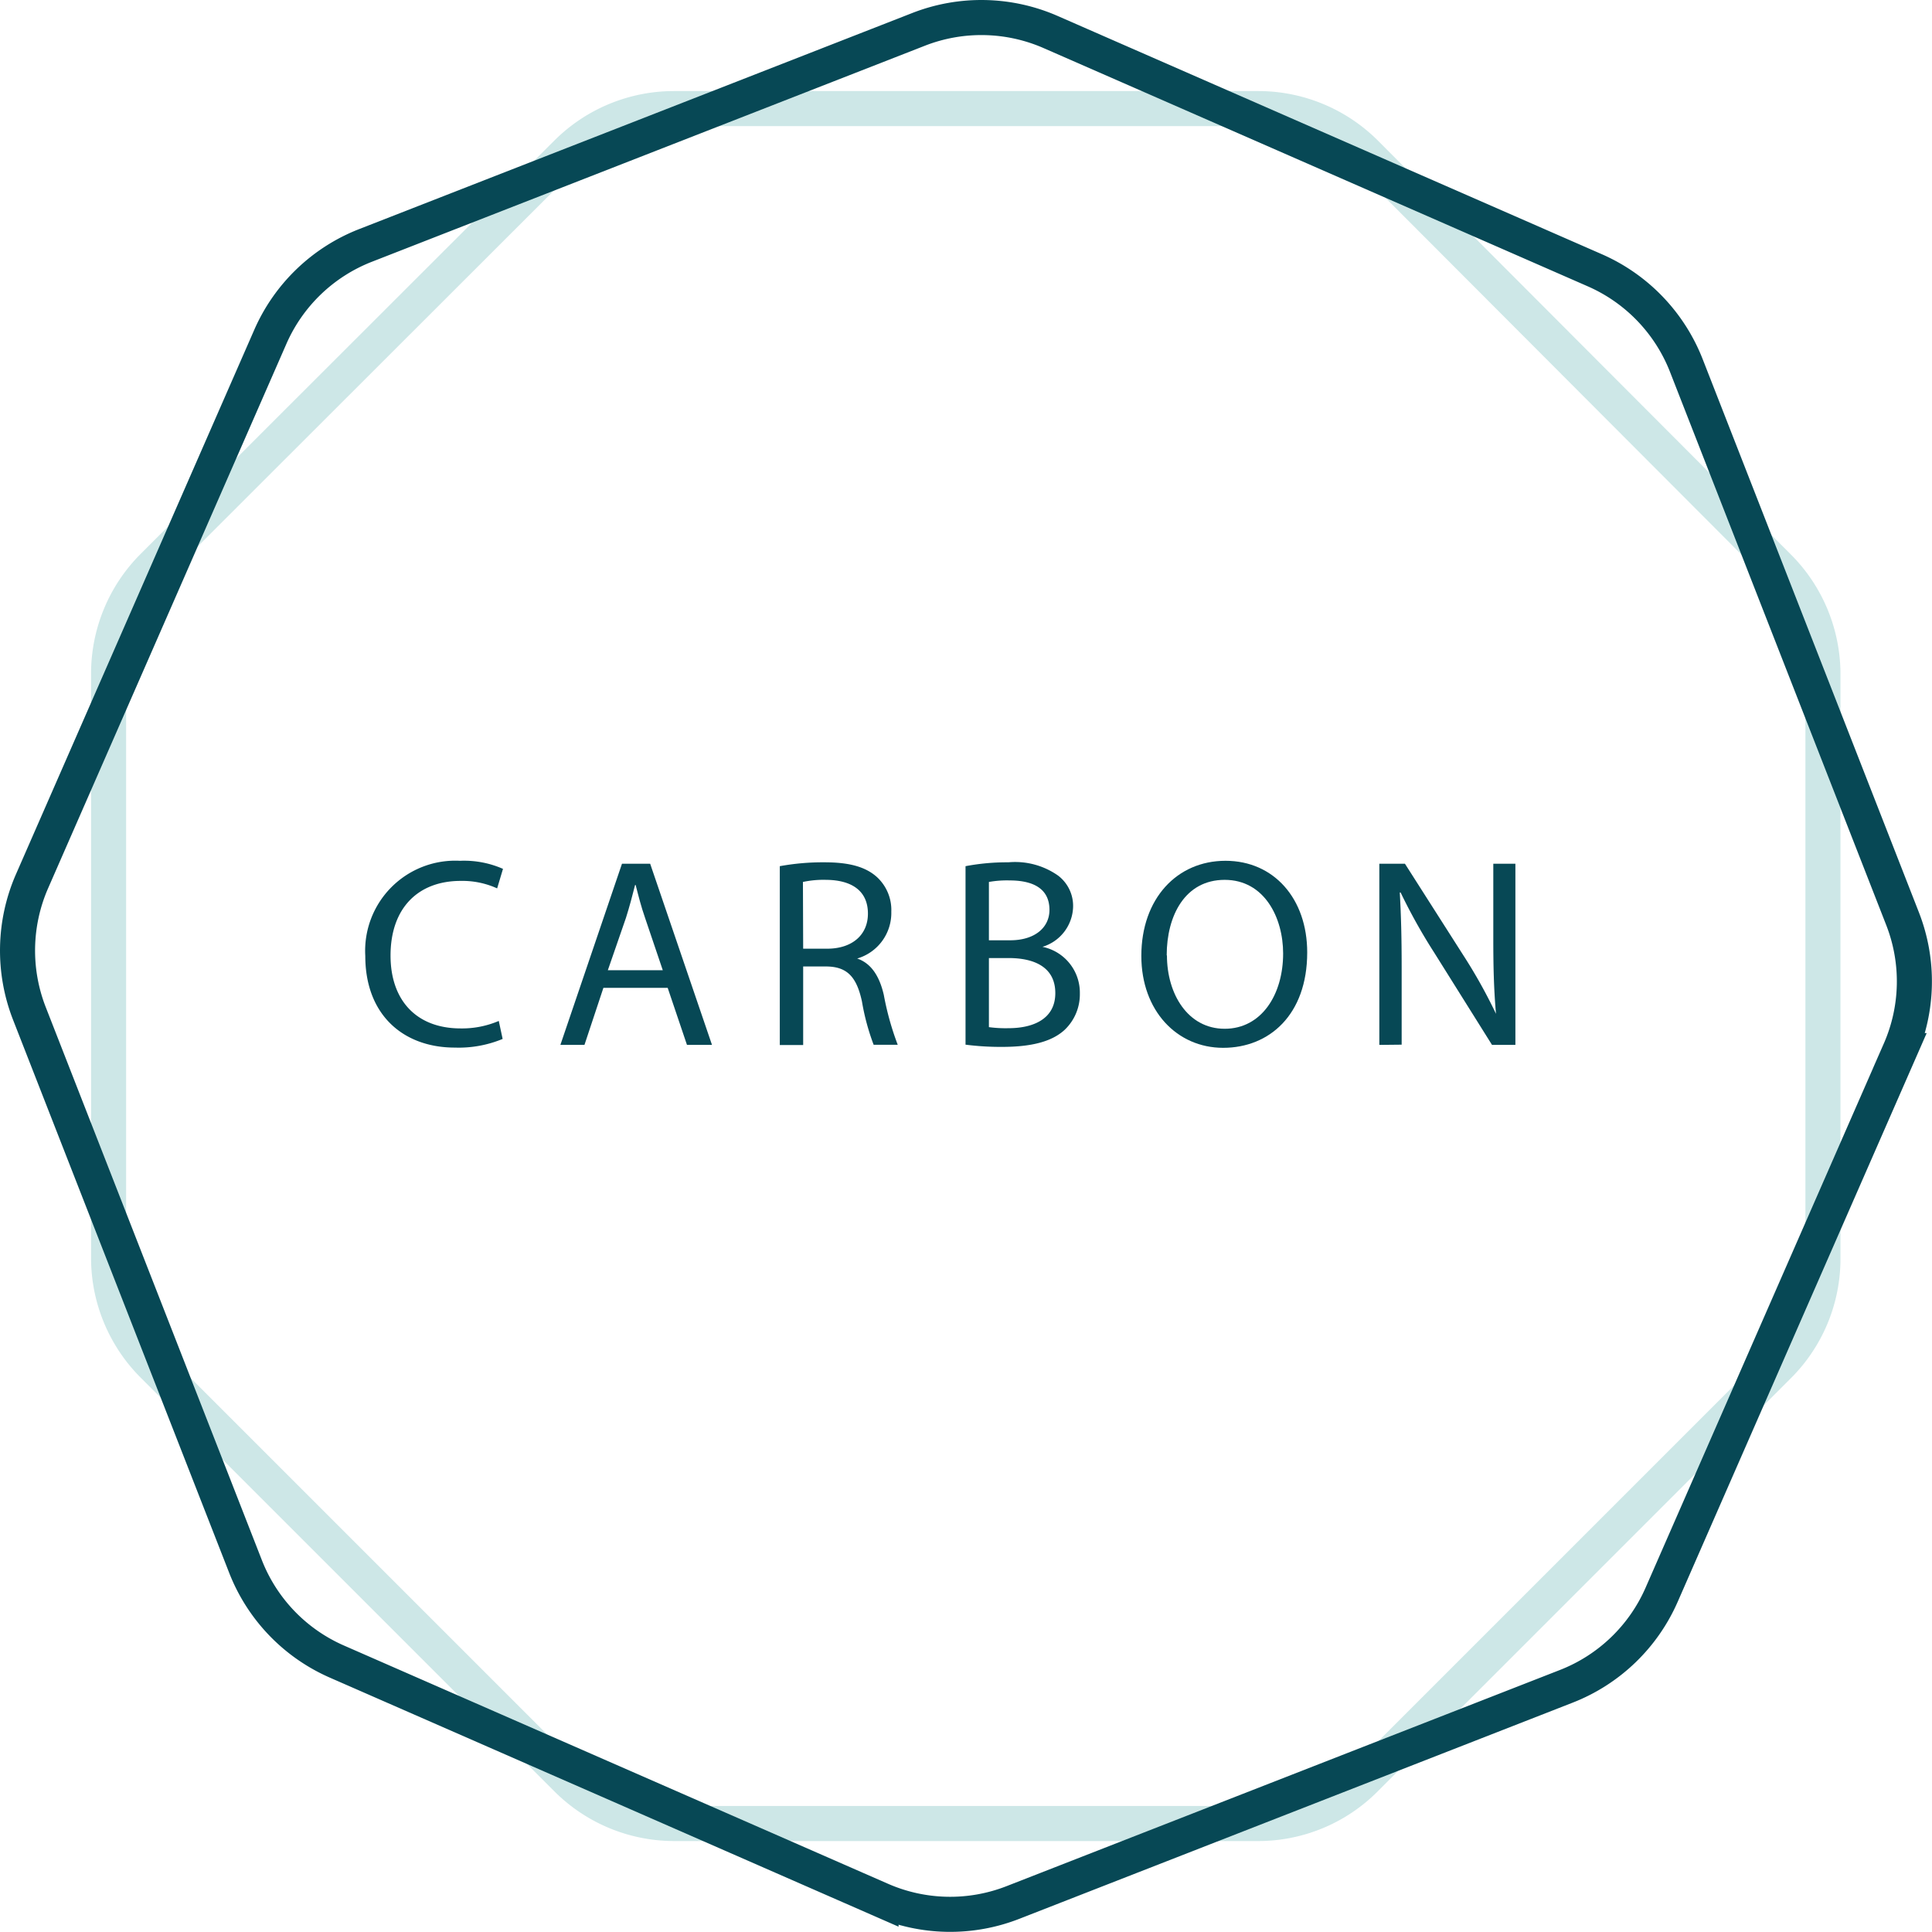 <svg xmlns="http://www.w3.org/2000/svg" viewBox="0 0 165.28 165.28">
    <defs>
        <style>.cls-1,.cls-2{fill:none;stroke-miterlimit:10;stroke-width:3px;}.cls-1{stroke:#cde7e7;}.cls-2{stroke:#074855;}.cls-3{fill:#074855;}</style>
    </defs>
    <title>Recurso 2</title>
    <g id="Capa_2" data-name="Capa 2">
        <g id="Capa_1-2" data-name="Capa 1">
            <path class="cls-1"
                  d="M107.65,9.29h-50a13,13,0,0,0-9.16,3.79L13.08,48.46a13,13,0,0,0-3.79,9.16v50a13,13,0,0,0,3.79,9.16l35.38,35.38A13,13,0,0,0,57.62,156h50a12.94,12.94,0,0,0,9.16-3.79l35.38-35.38a12.94,12.94,0,0,0,3.79-9.16v-50a13,13,0,0,0-3.79-9.16L116.81,13.08A13,13,0,0,0,107.65,9.29Z"/>
            <path class="cls-2"
                  d="M162.76,78.59l-18.5-47.33a14.77,14.77,0,0,0-7.83-8.14L89.88,2.74a14.77,14.77,0,0,0-11.29-.23L31.26,21a14.74,14.74,0,0,0-8.14,7.83L2.74,75.39a14.8,14.8,0,0,0-.23,11.3L21,134a14.73,14.73,0,0,0,7.83,8.15l46.54,20.38a14.75,14.75,0,0,0,11.3.22L134,144.26a14.76,14.76,0,0,0,8.15-7.83l20.38-46.55A14.73,14.73,0,0,0,162.76,78.59Z"/>
            <path class="cls-3"
                  d="M43,88.88a9.83,9.83,0,0,1-4.09.74c-4.37,0-7.66-2.76-7.66-7.84a7.71,7.71,0,0,1,8.1-8.14,8.26,8.26,0,0,1,3.68.69L42.53,76a7.19,7.19,0,0,0-3.12-.64c-3.64,0-6,2.32-6,6.39,0,3.79,2.18,6.23,6,6.23a8,8,0,0,0,3.26-.64Z"/>
            <path class="cls-3"
                  d="M51.62,84.51,50,89.39H47.94l5.27-15.5h2.41l5.29,15.5H58.77l-1.65-4.88ZM56.7,83l-1.51-4.46c-.35-1-.58-1.93-.81-2.83h-.05c-.23.92-.48,1.86-.78,2.81L52,83Z"/>
            <path class="cls-3"
                  d="M66.71,74.1a20.5,20.5,0,0,1,3.84-.33c2.14,0,3.52.4,4.48,1.27A3.83,3.83,0,0,1,76.25,78a4.06,4.06,0,0,1-2.92,4V82c1.2.41,1.91,1.51,2.28,3.12a24.41,24.41,0,0,0,1.19,4.26H74.74a19.67,19.67,0,0,1-1-3.7c-.46-2.14-1.29-3-3.1-3H68.71v6.72h-2Zm2,7.06h2.05c2.14,0,3.49-1.18,3.49-3,0-2-1.45-2.87-3.56-2.89a8.39,8.39,0,0,0-2,.18Z"/>
            <path class="cls-3"
                  d="M82.6,74.1a18.93,18.93,0,0,1,3.66-.33,6.39,6.39,0,0,1,4.25,1.13,3.25,3.25,0,0,1,1.29,2.74A3.68,3.68,0,0,1,89.18,81v0A4,4,0,0,1,92.38,85a4.19,4.19,0,0,1-1.31,3.11c-1.09,1-2.83,1.45-5.36,1.45a23.64,23.64,0,0,1-3.11-.19Zm2,6.34h1.82c2.12,0,3.36-1.1,3.36-2.6,0-1.81-1.38-2.52-3.41-2.52a8.75,8.75,0,0,0-1.77.13Zm0,7.43a10.64,10.64,0,0,0,1.68.09c2.07,0,4-.76,4-3s-1.82-3-4-3H84.6Z"/>
            <path class="cls-3"
                  d="M111.83,81.48c0,5.33-3.24,8.16-7.19,8.16s-7-3.17-7-7.86c0-4.92,3.06-8.14,7.2-8.14S111.83,76.88,111.83,81.48Zm-12,.25c0,3.31,1.79,6.28,4.94,6.28s5-2.92,5-6.44c0-3.08-1.61-6.3-5-6.3S99.81,78.33,99.81,81.73Z"/>
            <path class="cls-3"
                  d="M118,89.39V73.89h2.19l5,7.84a44.65,44.65,0,0,1,2.79,5l0,0c-.18-2.07-.23-3.95-.23-6.37V73.89h1.89v15.5h-2l-4.93-7.87a48.27,48.27,0,0,1-2.89-5.17l-.07,0c.11,2,.16,3.82.16,6.4v6.62Z"/>
        </g>
    </g>
</svg>